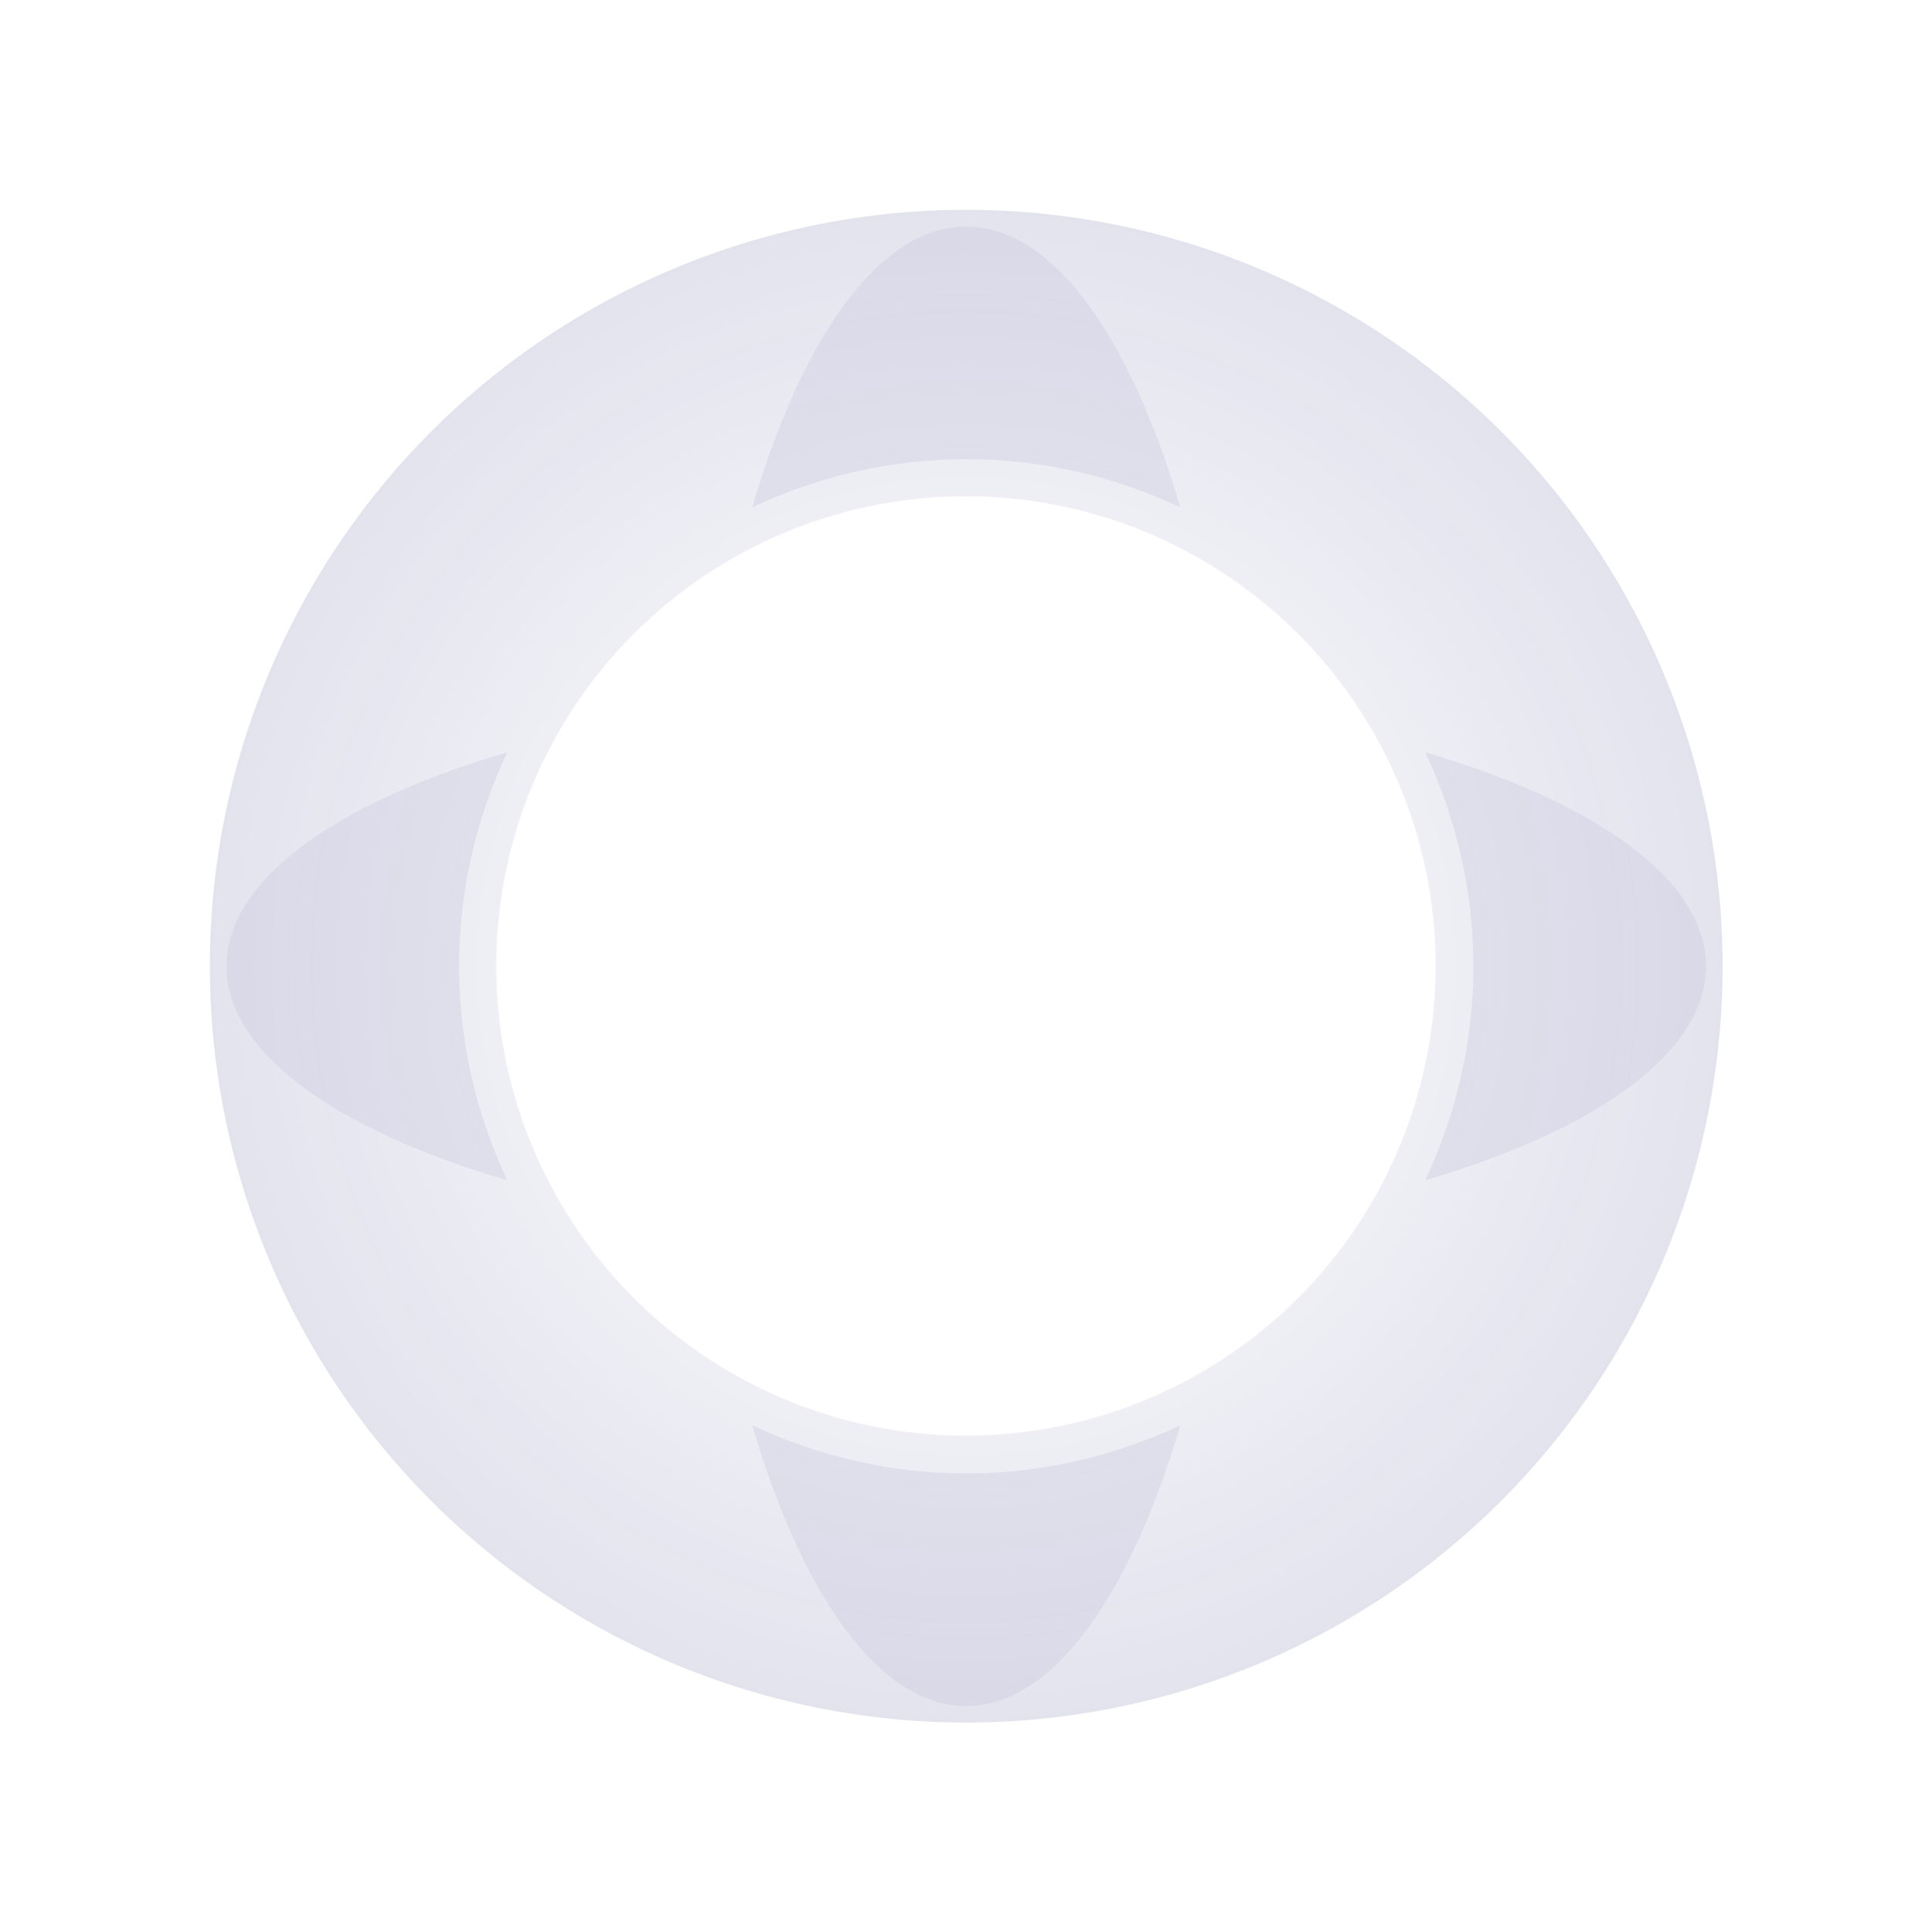 <?xml version="1.0" encoding="UTF-8" standalone="no"?>
<!-- Created with Inkscape (http://www.inkscape.org/) -->

<svg
   xmlns:dc="http://purl.org/dc/elements/1.1/"
   xmlns:cc="http://creativecommons.org/ns#"
   xmlns:rdf="http://www.w3.org/1999/02/22-rdf-syntax-ns#"
   xmlns:svg="http://www.w3.org/2000/svg"
   xmlns="http://www.w3.org/2000/svg"
   xmlns:xlink="http://www.w3.org/1999/xlink"
   xmlns:sodipodi="http://sodipodi.sourceforge.net/DTD/sodipodi-0.dtd"
   xmlns:inkscape="http://www.inkscape.org/namespaces/inkscape"
   width="32"
   height="32"
   id="svg2"
   version="1.1"
   inkscape:version="0.92.2 5c3e80d, 2017-08-06"
   sodipodi:docname="youhoming.svg"
   inkscape:export-filename="/tmp/youhoming.png"
   inkscape:export-xdpi="300"
   inkscape:export-ydpi="300">
  <defs
     id="defs4">
    <linearGradient
       id="linearGradient3876">
      <stop
         style="stop-color:#212179;stop-opacity:0;"
         offset="0"
         id="stop3878" />
      <stop
         style="stop-color:#212179;stop-opacity:1;"
         offset="1"
         id="stop3880" />
    </linearGradient>
    <linearGradient
       id="linearGradient3868">
      <stop
         style="stop-color:#ffffff;stop-opacity:0;"
         offset="0"
         id="stop3870" />
      <stop
         style="stop-color:#ffffff;stop-opacity:0;"
         offset="1"
         id="stop3872" />
    </linearGradient>
    <linearGradient
       id="linearGradient3845">
      <stop
         style="stop-color:#ff0000;stop-opacity:1;"
         offset="0"
         id="stop3847" />
      <stop
         style="stop-color:#ffffff;stop-opacity:0;"
         offset="1"
         id="stop3849" />
    </linearGradient>
    <linearGradient
       id="linearGradient3815">
      <stop
         style="stop-color:#212178;stop-opacity:0;"
         offset="0"
         id="stop3817" />
      <stop
         id="stop3837"
         offset="0.435"
         style="stop-color:#212178;stop-opacity:0;" />
      <stop
         style="stop-color:#212178;stop-opacity:0.539;"
         offset="1"
         id="stop3819" />
    </linearGradient>
    <linearGradient
       id="linearGradient3793">
      <stop
         style="stop-color:#ffffff;stop-opacity:0.197;"
         offset="0"
         id="stop3795" />
      <stop
         style="stop-color:#ffffff;stop-opacity:0.583;"
         offset="1"
         id="stop3797" />
    </linearGradient>
    <filter
       inkscape:collect="always"
       id="filter3781">
      <feGaussianBlur
         inkscape:collect="always"
         stdDeviation="0.524"
         id="feGaussianBlur3783" />
    </filter>
    <radialGradient
       inkscape:collect="always"
       xlink:href="#linearGradient3815"
       id="radialGradient3830"
       gradientUnits="userSpaceOnUse"
       cx="16"
       cy="1036.362"
       fx="16"
       fy="1036.362"
       r="14.895" />
    <radialGradient
       inkscape:collect="always"
       xlink:href="#linearGradient3815"
       id="radialGradient3832"
       gradientUnits="userSpaceOnUse"
       cx="16"
       cy="1036.362"
       fx="16"
       fy="1036.362"
       r="14.895" />
    <radialGradient
       inkscape:collect="always"
       xlink:href="#linearGradient3845"
       id="radialGradient3851"
       cx="16"
       cy="1036.362"
       fx="16"
       fy="1036.362"
       r="14.895"
       gradientTransform="translate(0,1.0436959e-6)"
       gradientUnits="userSpaceOnUse" />
    <filter
       inkscape:collect="always"
       id="filter3862">
      <feGaussianBlur
         inkscape:collect="always"
         stdDeviation="0.149"
         id="feGaussianBlur3864" />
    </filter>
    <radialGradient
       inkscape:collect="always"
       xlink:href="#linearGradient3876"
       id="radialGradient3882"
       cx="18.164"
       cy="17.936"
       fx="18.164"
       fy="17.936"
       r="11.986"
       gradientUnits="userSpaceOnUse" />
    <filter
       inkscape:collect="always"
       id="filter3923"
       x="-0.115"
       width="1.229"
       y="-0.115"
       height="1.229">
      <feGaussianBlur
         inkscape:collect="always"
         stdDeviation="1.002"
         id="feGaussianBlur3925" />
    </filter>
  </defs>
  <sodipodi:namedview
     id="base"
     pagecolor="#000000"
     bordercolor="#666666"
     borderopacity="1.0"
     inkscape:pageopacity="0"
     inkscape:pageshadow="2"
     inkscape:zoom="21.828125"
     inkscape:cx="13.32219"
     inkscape:cy="18.25784"
     inkscape:document-units="px"
     inkscape:current-layer="layer1"
     showgrid="false"
     inkscape:window-width="1920"
     inkscape:window-height="1170"
     inkscape:window-x="0"
     inkscape:window-y="30"
     inkscape:window-maximized="1" />
  <g
     inkscape:label="Ebene 1"
     inkscape:groupmode="layer"
     id="layer1"
     transform="translate(0,-1020.362)"
     style="opacity:0.424">
    <path
       style="opacity:0.579;fill:#212179;fill-opacity:0.514;fill-rule:nonzero;stroke:none;filter:url(#filter3862)"
       d="m 16,1.094 c -1.745,0 -3.305,2.225 -4.312,5.656 C 13.001,6.136 14.454,5.781 16,5.781 c 1.546,0 2.999,0.355 4.312,0.969 C 19.305,3.319 17.745,1.094 16,1.094 z M 6.75,11.688 C 3.319,12.695 1.094,14.255 1.094,16 c 0,1.745 2.225,3.305 5.656,4.312 C 6.136,18.999 5.781,17.546 5.781,16 c 0,-1.546 0.355,-2.999 0.969,-4.312 z m 18.5,0 c 0.614,1.314 0.969,2.767 0.969,4.312 0,1.546 -0.355,2.999 -0.969,4.312 3.431,-1.008 5.656,-2.568 5.656,-4.312 0,-1.745 -2.225,-3.305 -5.656,-4.312 z M 11.688,25.25 c 1.008,3.431 2.567,5.656 4.312,5.656 1.745,0 3.305,-2.225 4.312,-5.656 -1.314,0.614 -2.767,0.969 -4.312,0.969 -1.546,0 -2.999,-0.355 -4.312,-0.969 z"
       id="path3787"
       transform="matrix(0.822,0,0,0.822,2.852,1023.215)"
       inkscape:connector-curvature="0" />
    <path
       transform="matrix(1.195,0,0,1.195,-5.703,1014.932)"
       d="M 28.648,17.936 A 10.483,10.483 0 0 1 18.164,28.419 10.483,10.483 0 0 1 7.681,17.936 10.483,10.483 0 0 1 18.164,7.452 10.483,10.483 0 0 1 28.648,17.936 Z"
       sodipodi:ry="10.483345"
       sodipodi:rx="10.483345"
       sodipodi:cy="17.935711"
       sodipodi:cx="18.164211"
       id="path3755"
       style="fill:url(#radialGradient3882);fill-opacity:1;fill-rule:nonzero;stroke:none;filter:url(#filter3781);opacity:0.579"
       sodipodi:type="arc" />
    <path
       transform="matrix(0.742,0,0,0.742,2.521,1023.053)"
       d="M 28.648,17.936 A 10.483,10.483 0 0 1 18.164,28.419 10.483,10.483 0 0 1 7.681,17.936 10.483,10.483 0 0 1 18.164,7.452 10.483,10.483 0 0 1 28.648,17.936 Z"
       sodipodi:ry="10.483345"
       sodipodi:rx="10.483345"
       sodipodi:cy="17.935711"
       sodipodi:cx="18.164211"
       id="path3921"
       style="fill:#ffffff;fill-opacity:1;fill-rule:nonzero;stroke:none;filter:url(#filter3923)"
       sodipodi:type="arc" />
  </g>
</svg>
